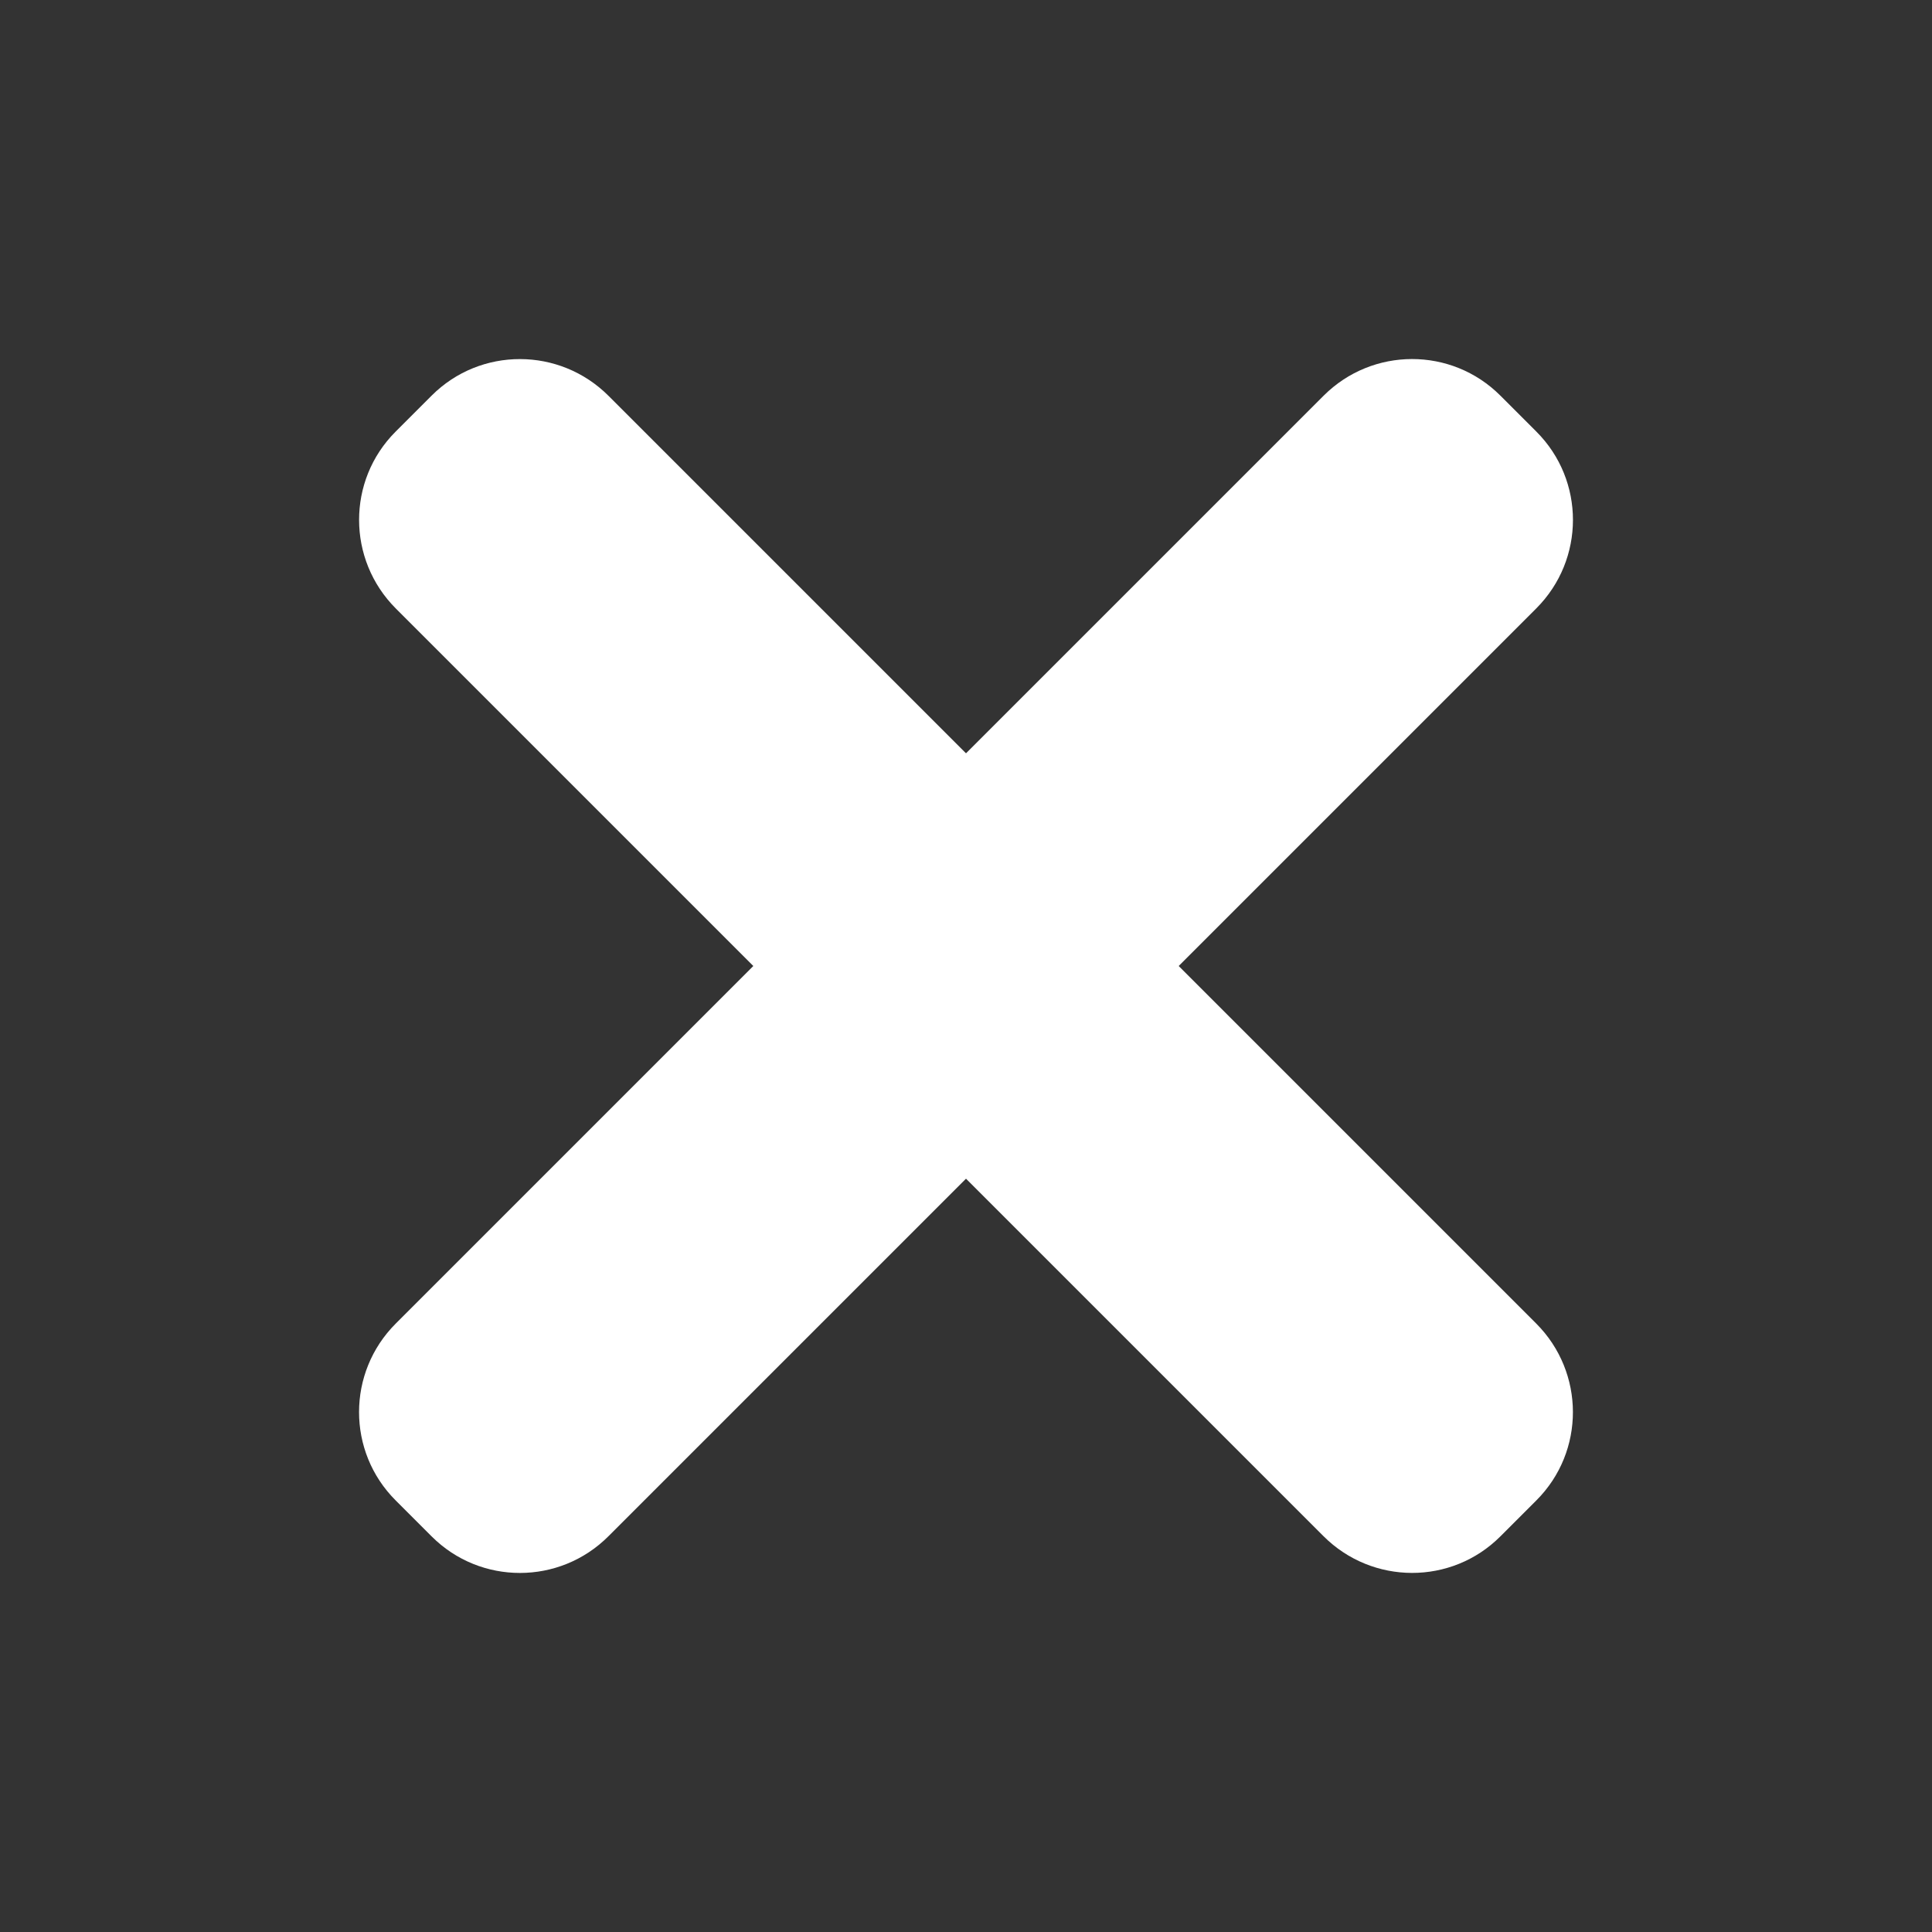 <?xml version="1.0" encoding="UTF-8" standalone="no" ?>
<!DOCTYPE svg PUBLIC "-//W3C//DTD SVG 1.1//EN" "http://www.w3.org/Graphics/SVG/1.1/DTD/svg11.dtd">
<svg xmlns="http://www.w3.org/2000/svg" xmlns:xlink="http://www.w3.org/1999/xlink" version="1.1" width="640" height="640" viewBox="0 0 640 640" xml:space="preserve">
<rect x="0" y="0" width="640" height="640" fill="#333333" stroke="none"/>
<desc>Created with Fabric.js 4.6.0</desc>
<defs>
</defs>
<g transform="matrix(1.87 1.87 -0.36 0.36 320 320)" id="ZLydI12cu2PB3xzcy9go4"  >
<path style="stroke: rgb(157,62,108); stroke-width: 0; stroke-dasharray: none; stroke-linecap: butt; stroke-dashoffset: 0; stroke-linejoin: miter; stroke-miterlimit: 4; fill: rgb(255,255,255); fill-rule: nonzero; opacity: 1;" vector-effect="non-scaling-stroke"  transform=" translate(0, 0)" d="M -97.851 -16.606 C -97.851 -61.476 -90.827 -97.851 -82.162 -97.851 L 82.162 -97.851 L 82.162 -97.851 C 90.827 -97.851 97.851 -61.476 97.851 -16.606 L 97.851 16.606 L 97.851 16.606 C 97.851 61.476 90.827 97.851 82.162 97.851 L -82.162 97.851 L -82.162 97.851 C -90.827 97.851 -97.851 61.476 -97.851 16.606 z" stroke-linecap="round" />
</g>
<g transform="matrix(1.87 -1.87 0.36 0.36 320 320)" id="uCpoLo8wTD7wKdNKXpixW"  >
<path style="stroke: rgb(157,62,108); stroke-width: 0; stroke-dasharray: none; stroke-linecap: butt; stroke-dashoffset: 0; stroke-linejoin: miter; stroke-miterlimit: 4; fill: rgb(255,255,255); fill-rule: nonzero; opacity: 1;" vector-effect="non-scaling-stroke"  transform=" translate(0, 0)" d="M -97.851 -16.606 C -97.851 -61.476 -90.837 -97.851 -82.185 -97.851 L 82.185 -97.851 L 82.185 -97.851 C 90.837 -97.851 97.851 -61.476 97.851 -16.606 L 97.851 16.606 L 97.851 16.606 C 97.851 61.476 90.837 97.851 82.185 97.851 L -82.185 97.851 L -82.185 97.851 C -90.837 97.851 -97.851 61.476 -97.851 16.606 z" stroke-linecap="round" />
</g>
</svg>